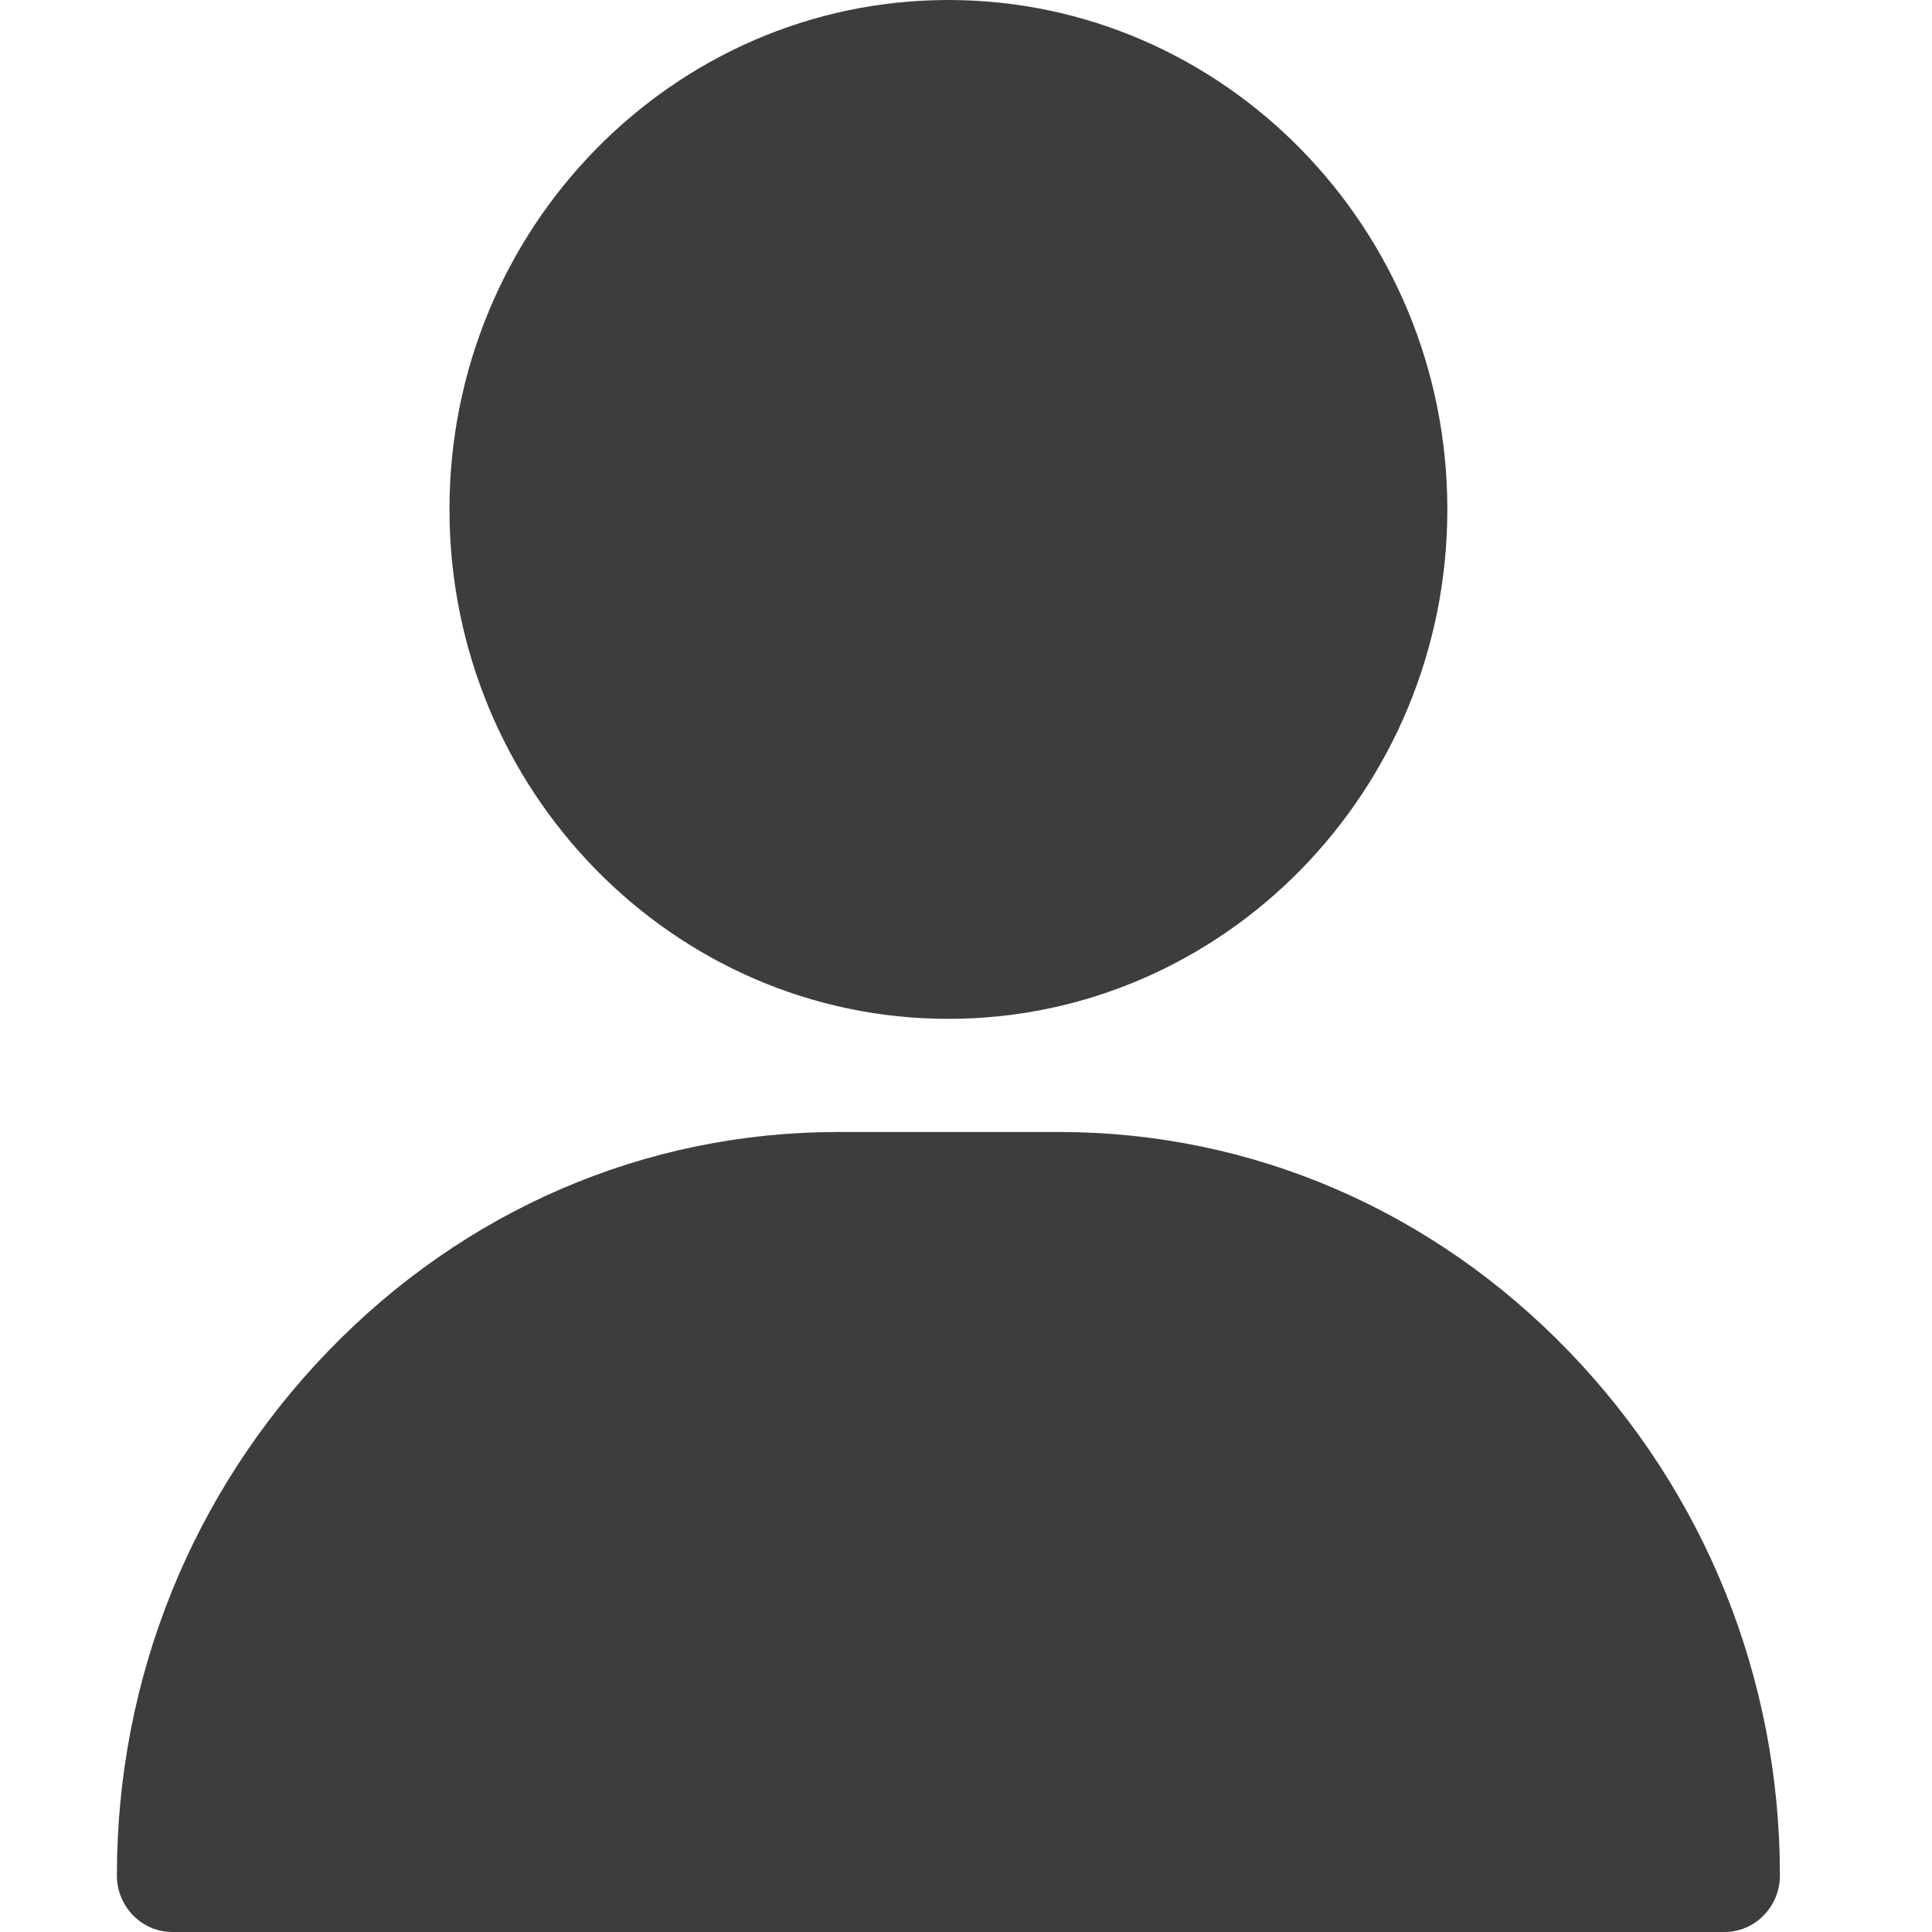 <svg width="14" height="14" viewBox="0 0 14 14" fill="none" xmlns="http://www.w3.org/2000/svg">
<g clip-path="url(#clip0)">
<path d="M6.872 0C4.879 0 3.257 1.656 3.257 3.691C3.257 5.727 4.879 7.383 6.872 7.383C8.866 7.383 10.488 5.727 10.488 3.691C10.488 1.656 8.866 0 6.872 0Z" fill="#3D3D3D"/>
<path d="M11.37 9.794C10.381 8.768 9.069 8.203 7.676 8.203H6.069C4.676 8.203 3.364 8.768 2.375 9.794C1.39 10.816 0.847 12.163 0.847 13.59C0.847 13.816 1.027 14 1.249 14H12.496C12.718 14 12.898 13.816 12.898 13.59C12.898 12.163 12.355 10.816 11.37 9.794Z" fill="#3D3D3D"/>
</g>
<defs>
<clipPath id="clip0">
<rect width="13.71" height="14" fill="white" transform="translate(0.017)"/>
</clipPath>
</defs>
</svg>
